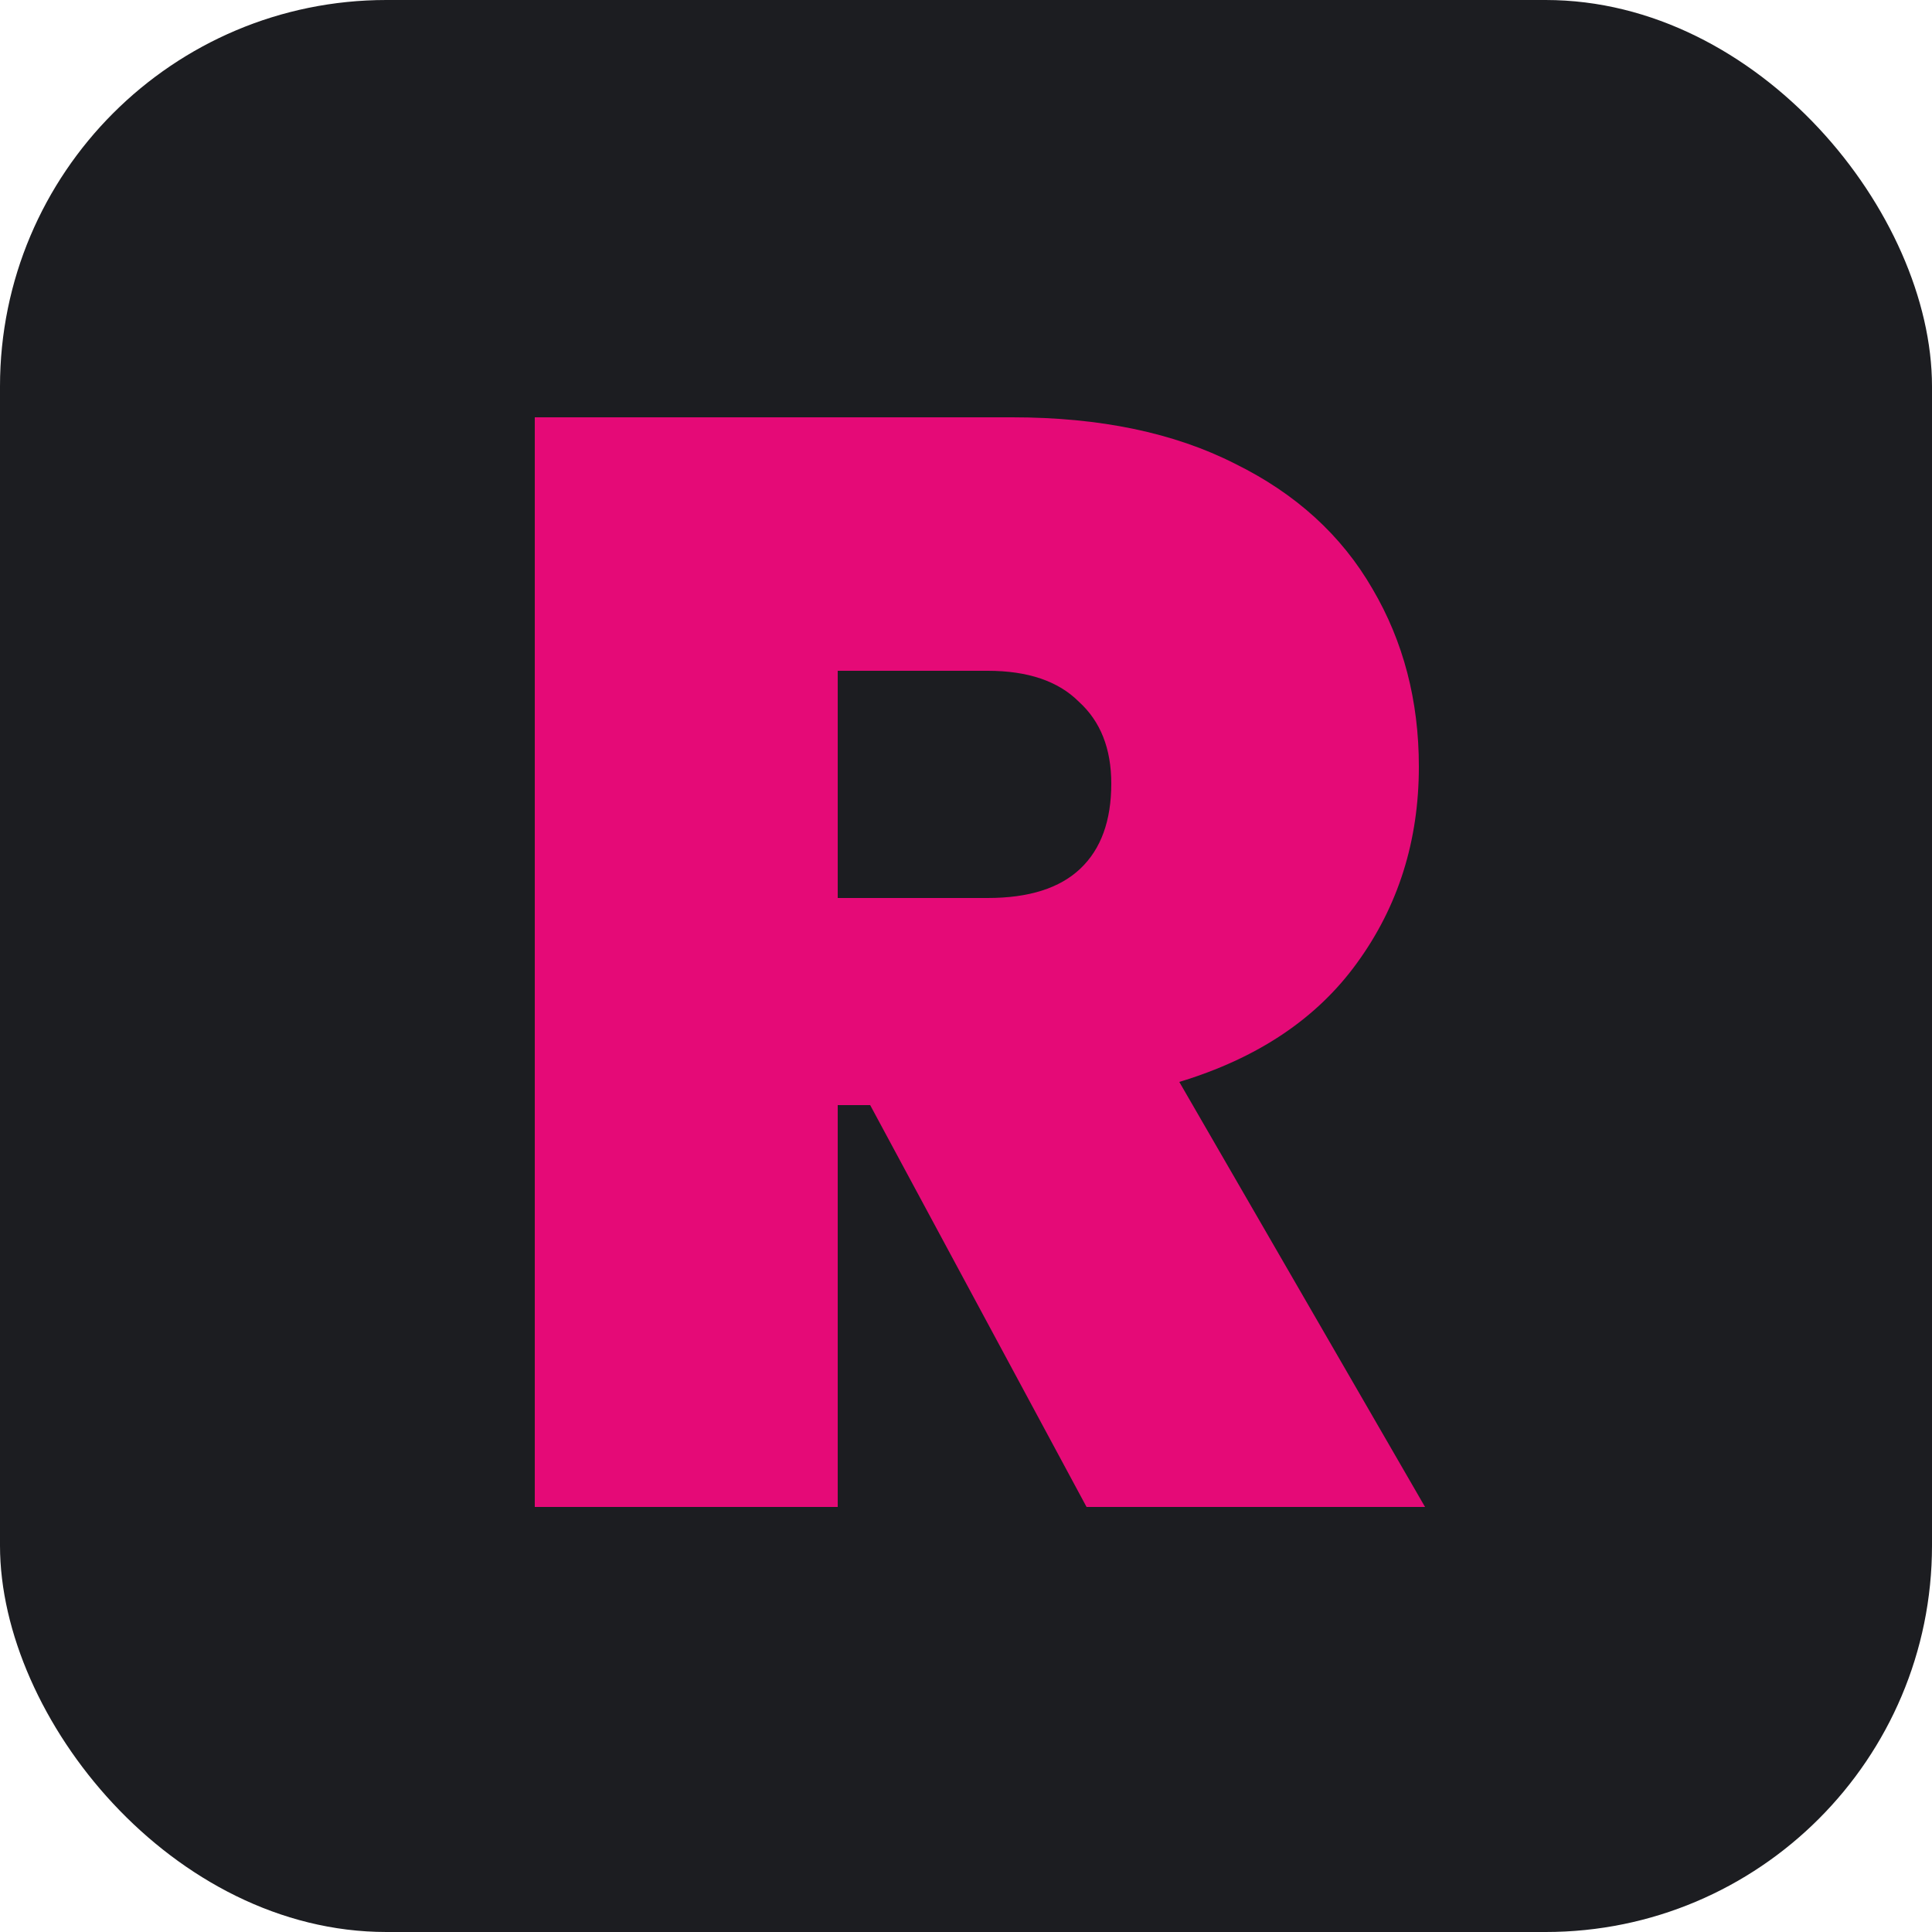 <svg width="250" height="250" viewBox="0 0 250 250" fill="none" xmlns="http://www.w3.org/2000/svg">
<g clip-path="url(#clip0_1_2)">
<rect width="250" height="250" rx="50" fill="#1C1D21"/>
<path d="M140.6 195L112.6 143H108.4V195H69.2V54H131C142.333 54 151.933 56 159.8 60C167.667 63.867 173.6 69.267 177.6 76.2C181.6 83 183.6 90.667 183.6 99.2C183.6 108.8 180.933 117.267 175.6 124.6C170.4 131.8 162.733 136.933 152.6 140L184.4 195H140.6ZM108.4 116.2H127.8C133.133 116.2 137.133 114.933 139.8 112.4C142.467 109.867 143.8 106.2 143.8 101.4C143.8 96.867 142.4 93.333 139.6 90.8C136.933 88.133 133 86.8 127.8 86.8H108.4V116.2Z" fill="#E50A77"/>
</g>
<defs>
<clipPath id="clip0_1_2">
<rect width="250" height="250" rx="50" fill="white"/>
</clipPath>
</defs>
</svg>
